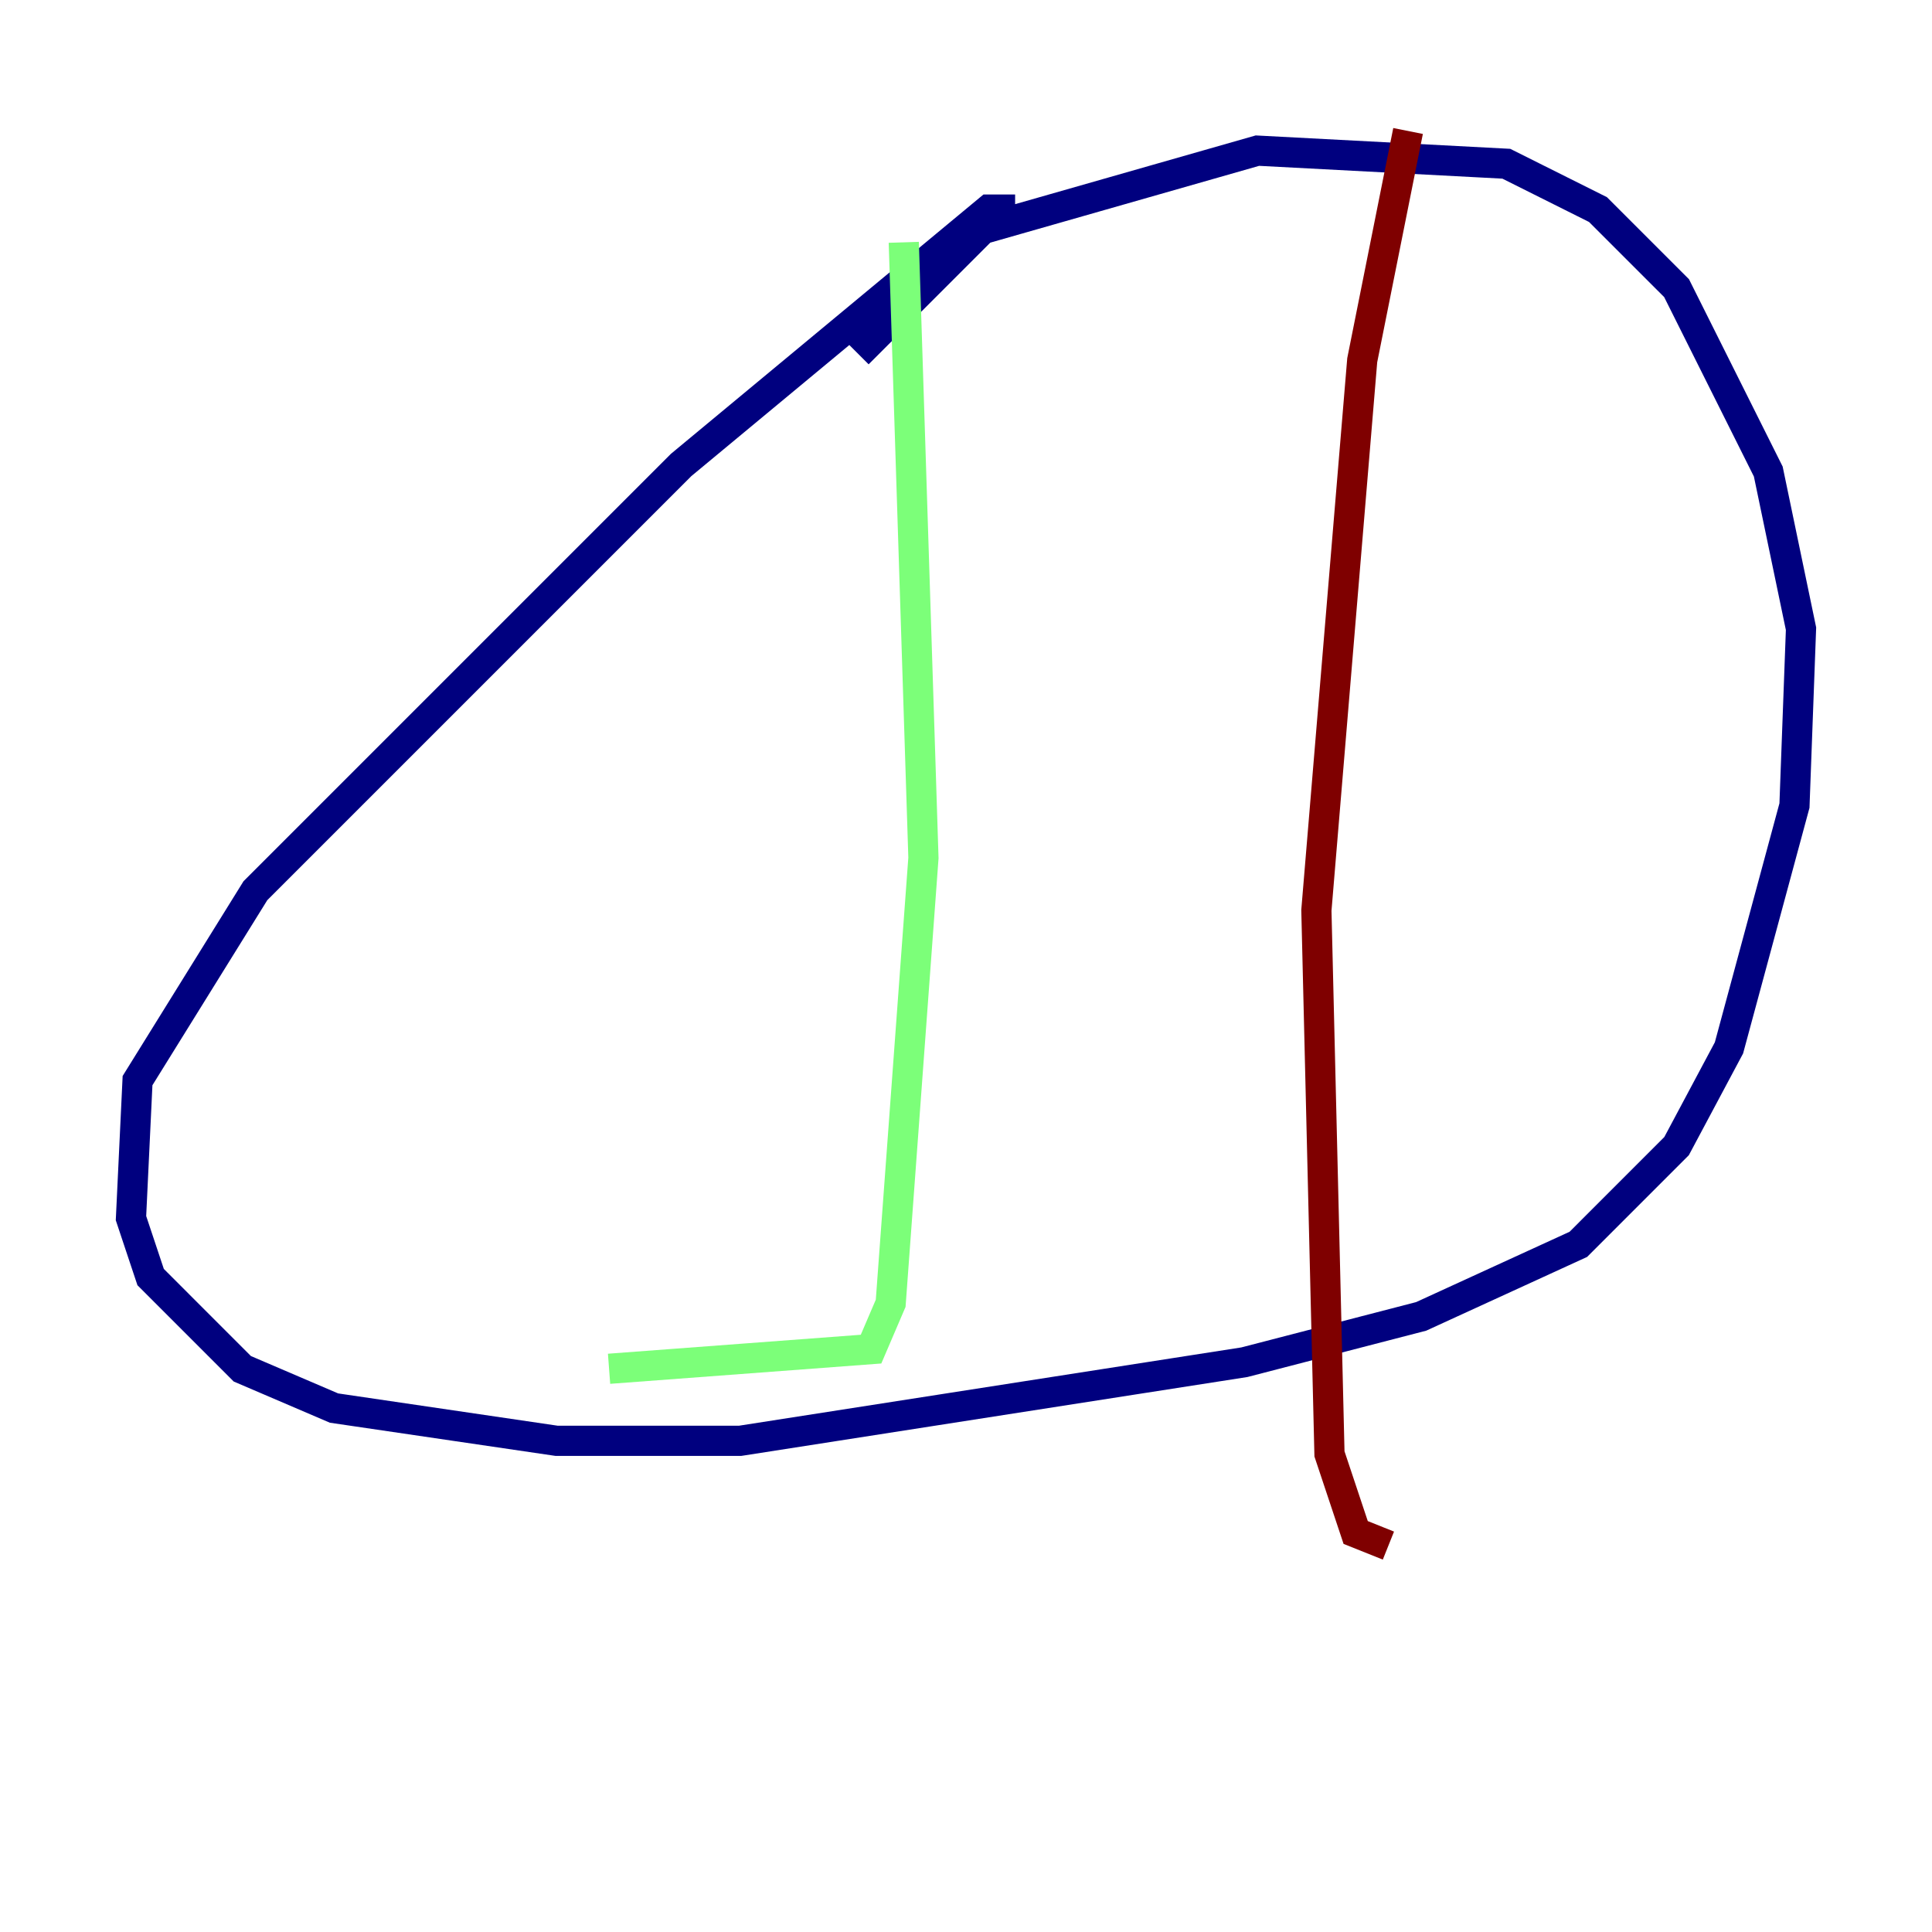 <?xml version="1.0" encoding="utf-8" ?>
<svg baseProfile="tiny" height="128" version="1.2" viewBox="0,0,128,128" width="128" xmlns="http://www.w3.org/2000/svg" xmlns:ev="http://www.w3.org/2001/xml-events" xmlns:xlink="http://www.w3.org/1999/xlink"><defs /><polyline fill="none" points="67.254,13.885 65.519,13.885 45.125,30.807 16.922,59.01 9.112,71.593 8.678,80.705 9.98,84.61 16.054,90.685 22.129,93.288 36.881,95.458 49.031,95.458 82.441,90.251 94.156,87.214 104.57,82.441 111.078,75.932 114.549,69.424 118.888,53.37 119.322,41.654 117.153,31.241 111.078,19.091 105.871,13.885 99.797,10.848 83.308,9.98 65.085,15.186 56.841,23.43" stroke="#00007f" stroke-width="2" /><polyline fill="none" points="59.878,16.054 61.18,56.841 59.01,86.346 57.709,89.383 40.352,90.685" stroke="#7cff79" stroke-width="2" /><polyline fill="none" points="93.288,8.678 90.251,23.864 87.214,60.312 88.081,96.325 89.817,101.532 91.986,102.4" stroke="#7f0000" stroke-width="2" /></svg>